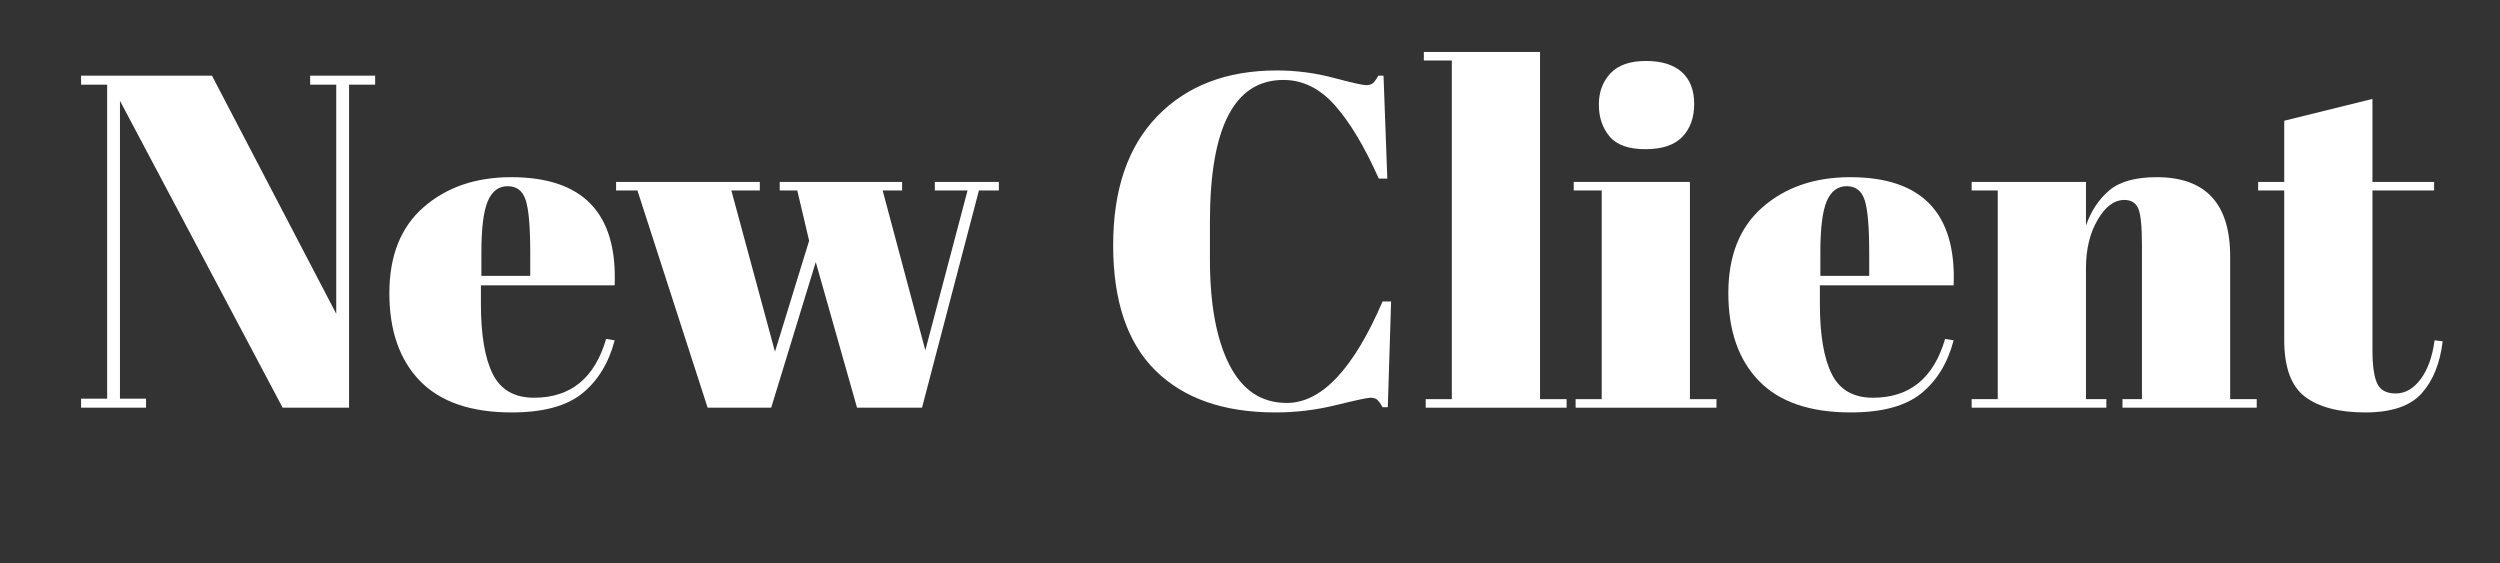 <?xml version="1.0" encoding="utf-8"?>
<svg xmlns="http://www.w3.org/2000/svg" style="margin: auto; background: none; display: block; shape-rendering: auto;" width="253" height="57" preserveAspectRatio="xMidYMid">
<rect width="100%" height="100%" fill="#333333" stroke="none"/>
<style type="text/css">
  text {
    text-anchor: middle; font-size: 48px; opacity: 0;
  }
</style>
<g style="transform-origin: 126.5px 28.5px; transform: scale(1.2);">
<g transform="translate(126.5,28.5)">
  <g transform="translate(0,0)"><g class="path" style="opacity: 1; transform-origin: -86.18px -3.368px; animation: 1s linear -0.594s infinite normal forwards running blink-9c93bb74-a23e-4fb7-8801-3a20a67c7c0e;"><path d="M25.80-27.24L23.60-27.24L23.60 0L18 0L4.28-25.88L4.28-0.76L6.48-0.76L6.48 0L1 0L1-0.76L3.20-0.76L3.20-27.24L1-27.24L1-28L12.04-28L22.52-7.92L22.52-27.24L20.32-27.24L20.32-28L25.80-28L25.80-27.24" fill="#ffffff" stroke="none" stroke-width="none" transform="translate(-99.58,10.632)" style="fill: rgb(255, 255, 255);"></path></g><g class="path" style="opacity: 1; transform-origin: -63.073px 1.112px; animation: 1s linear -0.528s infinite normal forwards running blink-9c93bb74-a23e-4fb7-8801-3a20a67c7c0e;"><path d="M37.32 0.40L37.32 0.40Q32.16 0.40 29.58-2.26L29.58-2.26L29.58-2.26Q27.00-4.92 27.00-9.66L27.00-9.66L27.00-9.66Q27.00-14.40 29.90-16.92L29.90-16.92L29.90-16.92Q32.80-19.44 37.28-19.44L37.28-19.44L37.28-19.44Q46.36-19.44 46-10.32L46-10.32L34.72-10.32L34.72-8.76L34.72-8.76Q34.72-4.84 35.72-2.84L35.72-2.84L35.72-2.84Q36.72-0.84 39.20-0.84L39.20-0.84L39.20-0.84Q43.84-0.84 45.28-5.80L45.28-5.80L46-5.68L46-5.68Q45.24-2.80 43.26-1.20L43.26-1.20L43.26-1.20Q41.28 0.40 37.32 0.40L37.32 0.40zM34.76-13.08L34.76-11.12L38.88-11.12L38.88-13.08L38.88-13.08Q38.88-16.32 38.50-17.50L38.50-17.50L38.50-17.50Q38.12-18.68 36.98-18.68L36.98-18.68L36.98-18.68Q35.84-18.68 35.30-17.42L35.30-17.42L35.30-17.42Q34.76-16.16 34.76-13.08L34.76-13.08" fill="#ffffff" stroke="none" stroke-width="none" transform="translate(-99.58,10.632)" style="fill: rgb(255, 255, 255);"></path></g><g class="path" style="opacity: 1; transform-origin: -37.32px 1.112px; animation: 1s linear -0.462s infinite normal forwards running blink-9c93bb74-a23e-4fb7-8801-3a20a67c7c0e;"><path d="M61.40-18.32L59.92-18.32L59.92-19.04L70.24-19.04L70.24-18.32L68.60-18.32L72.20-4.84L75.76-18.32L73-18.32L73-19.04L78.40-19.04L78.40-18.32L76.72-18.32L71.92 0L66.44 0L62.96-12.28L59.20 0L53.84 0L47.92-18.32L46.12-18.32L46.12-19.04L58.24-19.04L58.24-18.32L55.84-18.32L59.52-4.72L62.40-14.08L61.40-18.32" fill="#ffffff" stroke="none" stroke-width="none" transform="translate(-99.58,10.632)" style="fill: rgb(255, 255, 255);"></path></g><g class="path" style="opacity: 1; transform-origin: 0.18px -3.388px; animation: 1s linear -0.396s infinite normal forwards running blink-9c93bb74-a23e-4fb7-8801-3a20a67c7c0e;"><path d="M102.40-27.64L102.40-27.64L102.40-27.64Q96.20-27.64 96.20-15.68L96.20-15.68L96.20-12.52L96.20-12.52Q96.20-6.84 97.84-3.62L97.84-3.62L97.84-3.62Q99.48-0.40 102.68-0.40L102.68-0.40L102.68-0.40Q107.08-0.40 110.76-8.96L110.76-8.96L111.48-8.96L111.20-0.04L110.76-0.04L110.76-0.04Q110.52-0.48 110.32-0.66L110.32-0.66L110.32-0.66Q110.12-0.84 109.74-0.84L109.74-0.84L109.74-0.84Q109.36-0.84 106.84-0.22L106.84-0.22L106.84-0.22Q104.32 0.40 101.72 0.40L101.72 0.40L101.72 0.40Q95.20 0.40 91.62-3.12L91.62-3.12L91.62-3.12Q88.04-6.64 88.04-13.70L88.04-13.70L88.04-13.70Q88.04-20.76 91.78-24.60L91.78-24.60L91.78-24.60Q95.52-28.44 101.84-28.44L101.84-28.44L101.84-28.44Q104.28-28.44 106.62-27.82L106.62-27.82L106.62-27.82Q108.96-27.20 109.36-27.20L109.36-27.20L109.36-27.20Q109.76-27.20 109.96-27.38L109.96-27.38L109.96-27.38Q110.16-27.56 110.40-28L110.40-28L110.84-28L111.16-19.32L110.44-19.32L110.44-19.32Q108.64-23.36 106.74-25.50L106.74-25.50L106.74-25.50Q104.84-27.64 102.40-27.64" fill="#ffffff" stroke="none" stroke-width="none" transform="translate(-99.58,10.632)" style="fill: rgb(255, 255, 255);"></path></g><g class="path" style="opacity: 1; transform-origin: 20.68px -4.368px; animation: 1s linear -0.33s infinite normal forwards running blink-9c93bb74-a23e-4fb7-8801-3a20a67c7c0e;"><path d="M114.24-29.28L114.24-30L124.04-30L124.04-0.72L126.28-0.72L126.28 0L114.40 0L114.40-0.72L116.60-0.72L116.60-29.28L114.24-29.28" fill="#ffffff" stroke="none" stroke-width="none" transform="translate(-99.58,10.632)" style="fill: rgb(255, 255, 255);"></path></g><g class="path" style="opacity: 1; transform-origin: 33.44px -14.888px; animation: 1s linear -0.264s infinite normal forwards running blink-9c93bb74-a23e-4fb7-8801-3a20a67c7c0e;"><path d="M132.92-21.80L132.92-21.80L132.92-21.80Q130.80-21.80 129.90-22.88L129.90-22.88L129.90-22.88Q129-23.96 129-25.56L129-25.56L129-25.56Q129-27.16 129.98-28.20L129.98-28.20L129.98-28.20Q130.96-29.24 132.96-29.24L132.96-29.24L132.96-29.24Q134.96-29.24 136-28.30L136-28.30L136-28.30Q137.04-27.36 137.04-25.62L137.04-25.62L137.04-25.62Q137.04-23.88 136.04-22.84L136.04-22.84L136.04-22.84Q135.04-21.80 132.92-21.80" fill="#ffffff" stroke="none" stroke-width="none" transform="translate(-99.58,10.632)" style="fill: rgb(255, 255, 255);"></path></g><g class="path" style="opacity: 1; transform-origin: 33.32px 1.112px; animation: 1s linear -0.198s infinite normal forwards running blink-9c93bb74-a23e-4fb7-8801-3a20a67c7c0e;"><path d="M126.88-18.32L126.88-19.04L136.68-19.04L136.68-0.72L138.92-0.72L138.92 0L127.04 0L127.04-0.72L129.24-0.72L129.24-18.32L126.88-18.32" fill="#ffffff" stroke="none" stroke-width="none" transform="translate(-99.58,10.632)" style="fill: rgb(255, 255, 255);"></path></g><g class="path" style="opacity: 1; transform-origin: 49.847px 1.112px; animation: 1s linear -0.132s infinite normal forwards running blink-9c93bb74-a23e-4fb7-8801-3a20a67c7c0e;"><path d="M150.24 0.40L150.24 0.40Q145.08 0.40 142.50-2.26L142.50-2.26L142.50-2.26Q139.92-4.92 139.92-9.66L139.92-9.66L139.92-9.66Q139.92-14.40 142.82-16.92L142.82-16.92L142.82-16.92Q145.72-19.44 150.20-19.44L150.20-19.44L150.20-19.44Q159.28-19.44 158.92-10.32L158.92-10.32L147.64-10.32L147.64-8.76L147.64-8.76Q147.64-4.84 148.64-2.84L148.64-2.84L148.64-2.84Q149.64-0.84 152.12-0.84L152.12-0.84L152.12-0.84Q156.76-0.84 158.20-5.80L158.20-5.80L158.92-5.68L158.92-5.68Q158.16-2.80 156.18-1.20L156.18-1.20L156.18-1.20Q154.20 0.40 150.24 0.40L150.24 0.40zM147.68-13.08L147.68-11.12L151.80-11.12L151.80-13.08L151.80-13.08Q151.80-16.32 151.42-17.50L151.42-17.50L151.42-17.50Q151.04-18.68 149.90-18.68L149.90-18.68L149.90-18.68Q148.76-18.68 148.22-17.42L148.22-17.42L148.22-17.42Q147.68-16.16 147.68-13.08L147.68-13.08" fill="#ffffff" stroke="none" stroke-width="none" transform="translate(-99.58,10.632)" style="fill: rgb(255, 255, 255);"></path></g><g class="path" style="opacity: 1; transform-origin: 72.88px 0.912px; animation: 1s linear -0.066s infinite normal forwards running blink-9c93bb74-a23e-4fb7-8801-3a20a67c7c0e;"><path d="M160.44-18.32L160.44-19.04L170.08-19.04L170.08-15.36L170.08-15.36Q170.72-17.20 172.04-18.32L172.04-18.32L172.04-18.32Q173.36-19.44 176.04-19.44L176.04-19.44L176.04-19.44Q182.24-19.44 182.24-12.76L182.24-12.76L182.24-0.72L184.48-0.72L184.48 0L173.16 0L173.16-0.72L174.80-0.72L174.80-13.72L174.80-13.72Q174.80-16.12 174.48-16.82L174.48-16.82L174.48-16.82Q174.16-17.52 173.32-17.52L173.32-17.52L173.32-17.52Q172.04-17.52 171.06-15.84L171.06-15.84L171.06-15.84Q170.08-14.16 170.08-11.76L170.08-11.76L170.08-0.72L171.80-0.72L171.80 0L160.44 0L160.44-0.72L162.64-0.72L162.64-18.32L160.44-18.32" fill="#ffffff" stroke="none" stroke-width="none" transform="translate(-99.58,10.632)" style="fill: rgb(255, 255, 255);"></path></g><g class="path" style="opacity: 1; transform-origin: 92.8px -2.188px; animation: 1s linear 0s infinite normal forwards running blink-9c93bb74-a23e-4fb7-8801-3a20a67c7c0e;"><path d="M186.80-5.72L186.80-5.72L186.80-18.32L184.60-18.32L184.60-19.04L186.80-19.04L186.80-24.20L194.24-26.04L194.24-19.04L199.44-19.04L199.44-18.32L194.24-18.32L194.24-4.84L194.24-4.84Q194.24-2.96 194.62-2.08L194.62-2.08L194.62-2.08Q195.00-1.20 196.20-1.20L196.20-1.20L196.20-1.20Q197.40-1.20 198.30-2.40L198.30-2.40L198.30-2.40Q199.20-3.60 199.48-5.68L199.48-5.68L200.16-5.60L200.16-5.60Q199.84-2.84 198.40-1.22L198.40-1.22L198.40-1.22Q196.96 0.40 193.64 0.40L193.64 0.40L193.64 0.40Q190.32 0.40 188.56-0.92L188.56-0.92L188.56-0.92Q186.80-2.24 186.80-5.72" fill="#ffffff" stroke="none" stroke-width="none" transform="translate(-99.58,10.632)" style="fill: rgb(255, 255, 255);"></path></g></g>
</g>
</g>
<style id="blink-9c93bb74-a23e-4fb7-8801-3a20a67c7c0e" data-anikit="">@keyframes blink-9c93bb74-a23e-4fb7-8801-3a20a67c7c0e {
  0% { opacity: 1; }
  49.75% { opacity: 1; }
  50.25% { opacity: 0; }
  99.5% { opacity: 0; }
  100% { opacity: 1; }
}</style></svg>